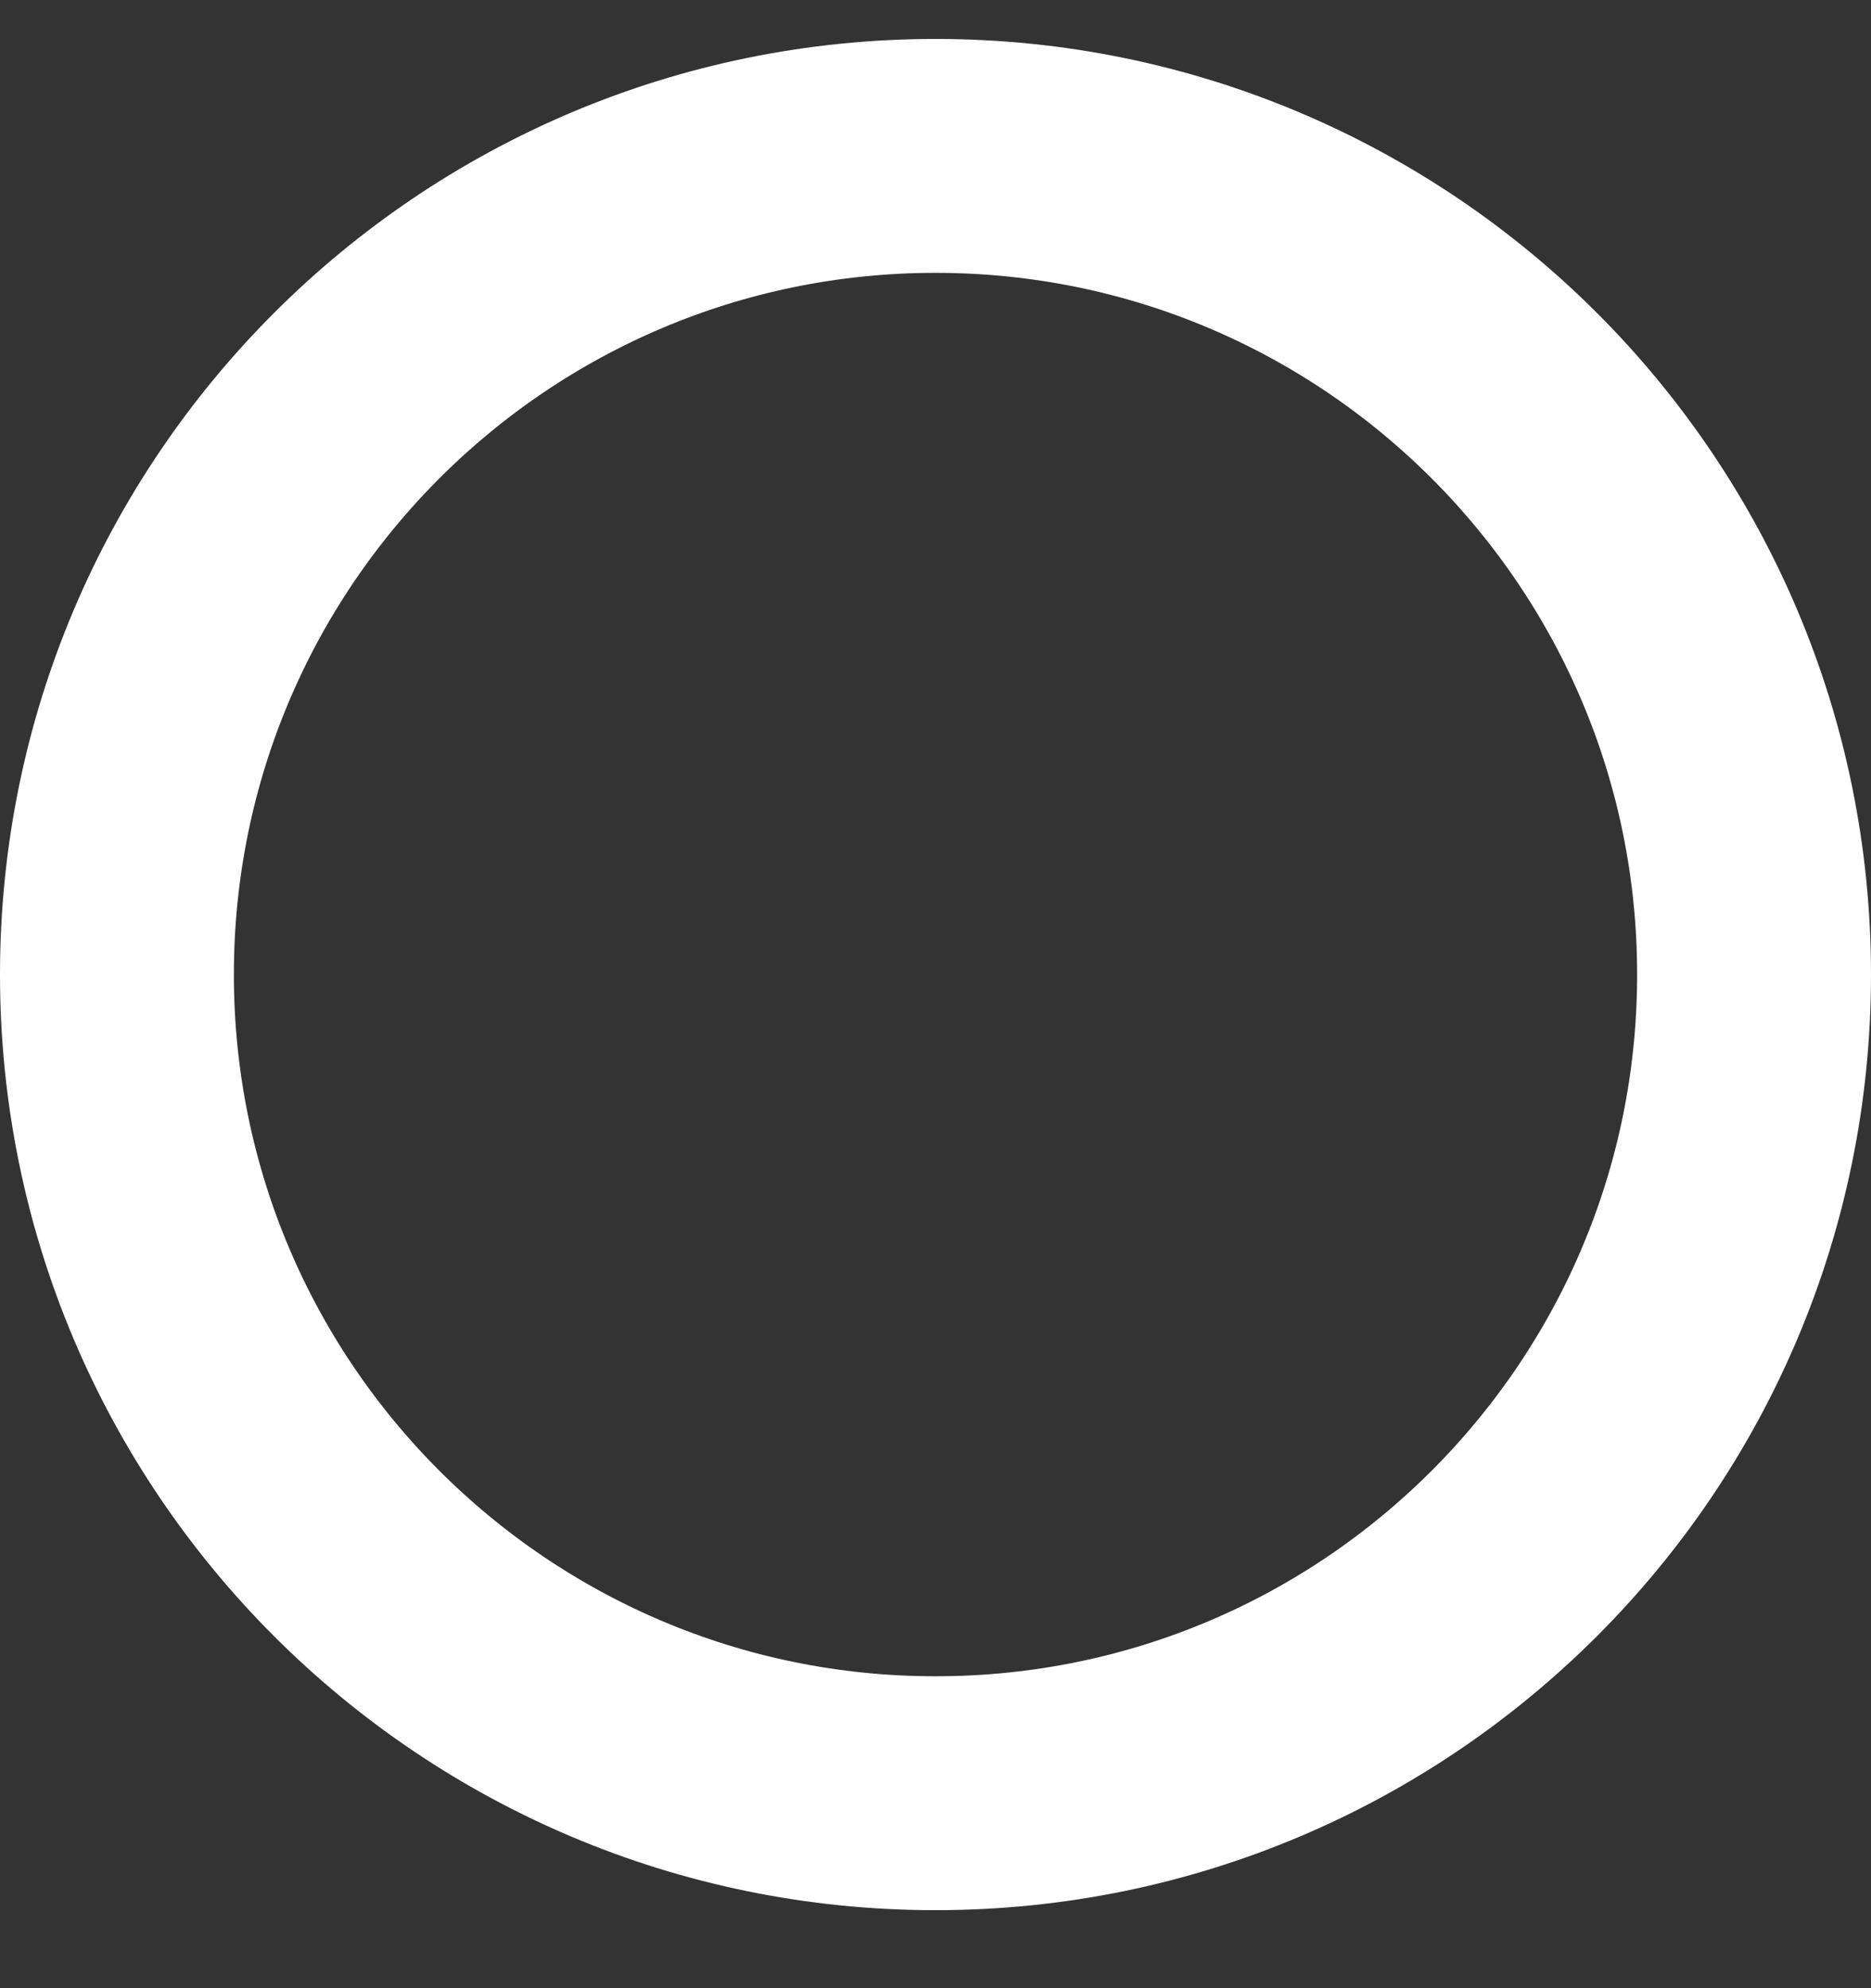 <svg width="16" height="17" viewBox="0 0 16 17" fill="none" xmlns="http://www.w3.org/2000/svg">
<rect x="0" y="0" width="16" height="17" fill="#333333" stroke="none"/>
<path d="M8 15.333C11.866 15.333 15 12.199 15 8.333C15 4.467 11.866 1.333 8 1.333C4.134 1.333 1 4.467 1 8.333C1 12.199 4.134 15.333 8 15.333Z" stroke="white" stroke-width="2" stroke-linecap="round" stroke-linejoin="round"/>
</svg>

